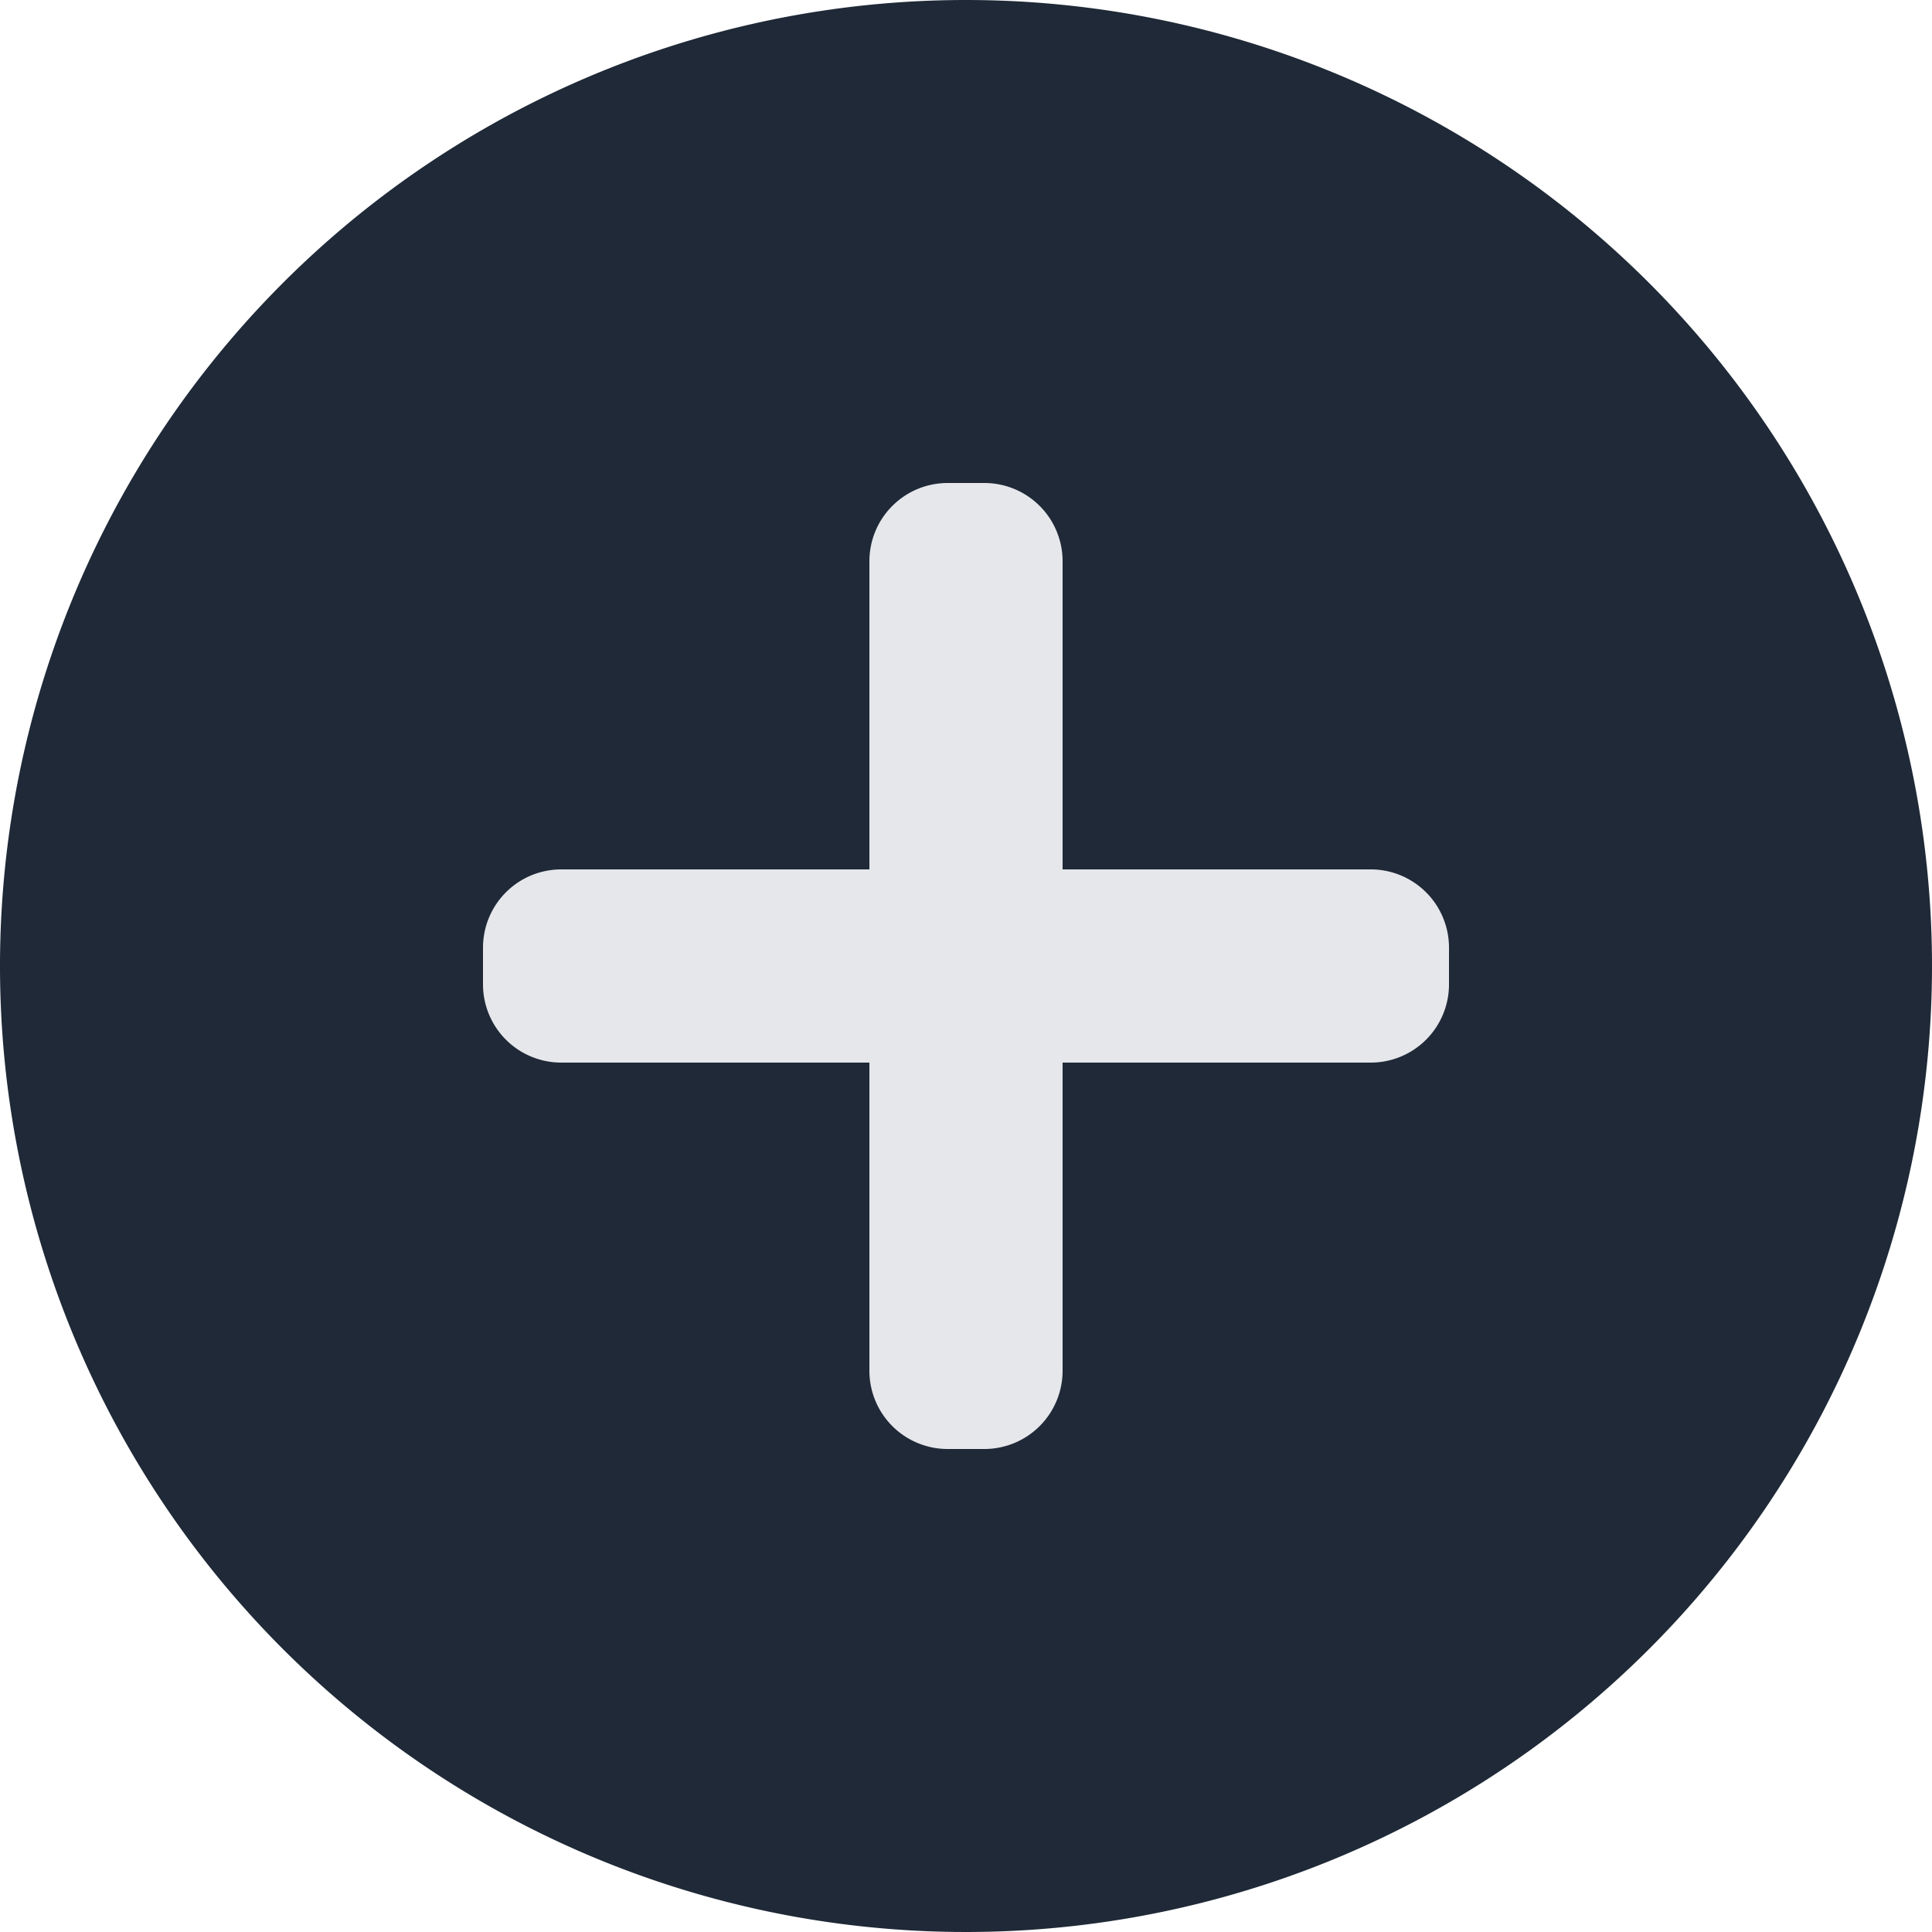 <svg xmlns="http://www.w3.org/2000/svg" viewBox="0 0 20 20"><defs><style>.cls-1{fill:#e5e7eb;}.cls-2{fill:#1f2937;}</style></defs><g id="Layer_2" data-name="Layer 2"><g id="Layer_1-2" data-name="Layer 1"><ellipse class="cls-1" cx="10" cy="10" rx="7.26" ry="7.03"/><path class="cls-2" d="M10,0A10,10,0,1,0,20,10,10,10,0,0,0,10,0Zm4.19,11H11v3.19a.81.81,0,0,1-.81.81H9.81A.81.81,0,0,1,9,14.19V11H5.81A.81.81,0,0,1,5,10.19V9.81A.81.81,0,0,1,5.81,9H9V5.81A.81.81,0,0,1,9.81,5h.38a.81.81,0,0,1,.81.81V9h3.19a.81.81,0,0,1,.81.81v.38A.81.81,0,0,1,14.19,11Z"/></g></g></svg>